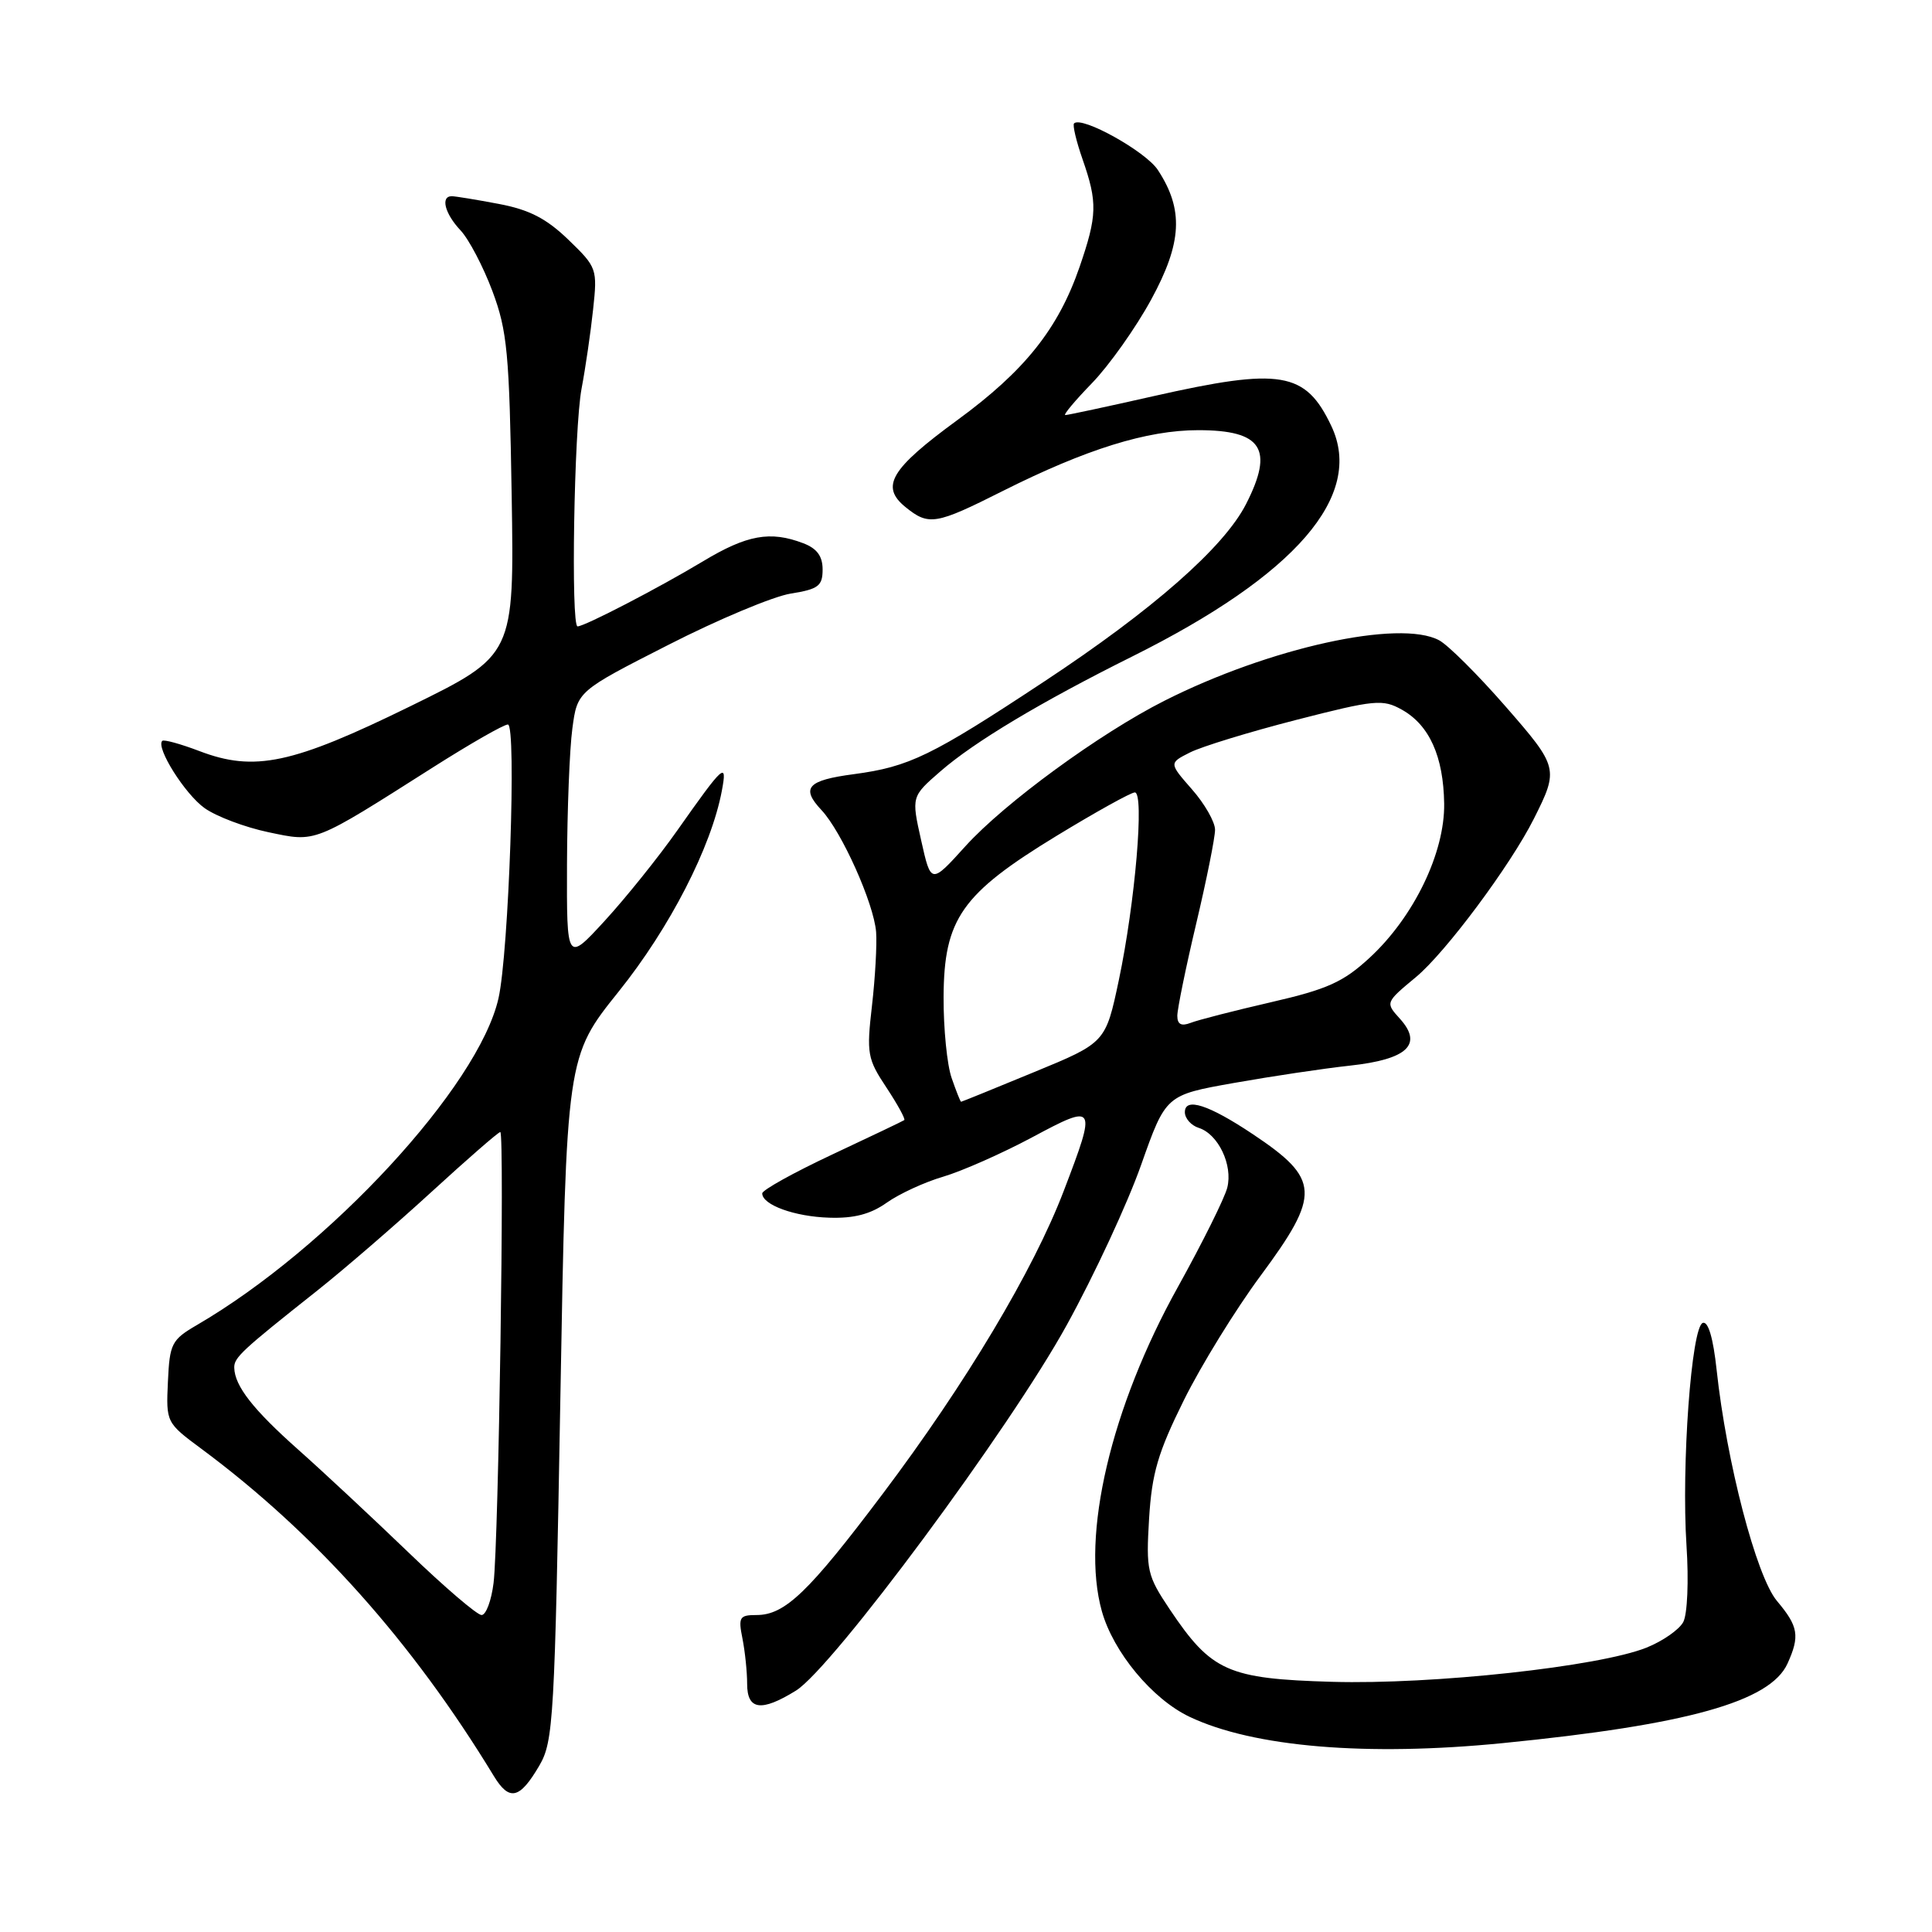 <?xml version="1.0" encoding="UTF-8" standalone="no"?>
<!DOCTYPE svg PUBLIC "-//W3C//DTD SVG 1.1//EN" "http://www.w3.org/Graphics/SVG/1.1/DTD/svg11.dtd" >
<svg xmlns="http://www.w3.org/2000/svg" xmlns:xlink="http://www.w3.org/1999/xlink" version="1.1" viewBox="0 0 256 256">
 <g >
 <path fill="currentColor"
d=" M 71.47 233.94 C 73.34 230.74 73.50 227.82 74.25 185.28 C 75.05 140.02 75.05 140.02 81.99 131.37 C 88.75 122.94 94.26 112.22 95.65 104.77 C 96.39 100.85 95.92 101.27 89.77 110.00 C 87.25 113.58 82.92 118.97 80.14 122.00 C 75.09 127.50 75.09 127.50 75.13 114.50 C 75.16 107.35 75.47 99.27 75.84 96.54 C 76.50 91.59 76.50 91.59 88.54 85.46 C 95.15 82.08 102.47 79.02 104.79 78.65 C 108.44 78.07 109.00 77.64 109.00 75.46 C 109.00 73.69 108.25 72.67 106.43 71.98 C 102.06 70.31 98.97 70.87 93.13 74.39 C 87.29 77.90 77.46 83.00 76.53 83.00 C 75.63 83.00 76.06 56.79 77.06 51.50 C 77.58 48.75 78.27 44.02 78.59 41.00 C 79.17 35.62 79.10 35.42 75.32 31.77 C 72.40 28.95 70.13 27.78 66.09 27.02 C 63.14 26.46 60.34 26.00 59.86 26.00 C 58.35 26.00 58.93 28.30 61.02 30.52 C 62.13 31.70 64.03 35.33 65.25 38.58 C 67.22 43.86 67.49 46.78 67.80 65.67 C 68.14 86.83 68.14 86.83 54.37 93.58 C 38.74 101.24 33.72 102.31 26.42 99.52 C 23.92 98.57 21.71 97.96 21.50 98.17 C 20.62 99.05 24.51 105.23 27.11 107.08 C 28.67 108.19 32.47 109.62 35.56 110.27 C 41.95 111.61 41.39 111.83 57.40 101.66 C 62.30 98.55 66.75 96.00 67.30 96.00 C 68.46 96.00 67.42 126.27 66.05 132.29 C 63.41 143.94 43.62 165.37 26.08 175.58 C 22.74 177.53 22.48 178.03 22.25 183.08 C 22.00 188.48 22.02 188.52 26.72 192.00 C 41.78 203.18 54.63 217.56 65.42 235.31 C 67.49 238.72 68.86 238.41 71.47 233.94 Z  M 199.14 230.97 C 223.55 228.55 234.55 225.48 236.85 220.44 C 238.51 216.78 238.30 215.51 235.46 212.14 C 232.72 208.88 228.78 193.76 227.46 181.50 C 227.01 177.31 226.35 175.05 225.63 175.29 C 224.12 175.79 222.78 194.21 223.47 204.80 C 223.78 209.47 223.59 213.90 223.04 214.93 C 222.50 215.94 220.31 217.46 218.17 218.32 C 211.86 220.84 189.87 223.23 176.51 222.85 C 162.68 222.45 160.52 221.48 155.00 213.25 C 152.00 208.77 151.85 208.09 152.26 201.22 C 152.63 195.21 153.43 192.47 156.87 185.53 C 159.16 180.91 163.73 173.50 167.02 169.06 C 175.04 158.23 174.93 156.24 166.00 150.28 C 160.16 146.38 157.00 145.36 157.00 147.37 C 157.00 148.19 157.83 149.13 158.84 149.45 C 161.42 150.27 163.38 154.37 162.62 157.37 C 162.27 158.76 159.33 164.67 156.09 170.51 C 147.20 186.48 143.20 203.51 146.00 213.49 C 147.52 218.92 152.69 225.15 157.63 227.49 C 166.07 231.50 181.10 232.76 199.14 230.97 Z  M 105.46 224.02 C 110.30 221.03 133.84 189.25 141.37 175.54 C 144.99 168.97 149.42 159.43 151.21 154.34 C 154.48 145.10 154.48 145.10 163.49 143.50 C 168.45 142.62 175.38 141.58 178.89 141.20 C 186.50 140.37 188.58 138.40 185.49 134.98 C 183.56 132.85 183.56 132.84 187.62 129.47 C 191.54 126.22 200.13 114.69 203.24 108.50 C 206.57 101.88 206.51 101.65 199.47 93.58 C 195.83 89.41 191.88 85.47 190.69 84.84 C 185.45 82.03 168.19 85.83 154.28 92.86 C 145.71 97.19 133.12 106.39 127.93 112.12 C 123.36 117.17 123.36 117.17 122.06 111.36 C 120.76 105.55 120.76 105.55 124.63 102.19 C 129.10 98.30 137.90 93.03 150.00 87.00 C 171.71 76.19 180.79 65.68 176.41 56.45 C 172.98 49.22 169.73 48.68 152.81 52.50 C 146.71 53.88 141.47 55.00 141.16 55.00 C 140.84 55.00 142.44 53.09 144.71 50.75 C 146.97 48.41 150.50 43.44 152.54 39.69 C 156.64 32.16 156.87 27.78 153.42 22.52 C 151.81 20.06 143.33 15.34 142.32 16.35 C 142.10 16.57 142.61 18.71 143.45 21.12 C 145.44 26.83 145.39 28.56 143.05 35.37 C 140.22 43.57 135.79 49.13 126.86 55.66 C 118.00 62.14 116.62 64.46 119.98 67.19 C 123.07 69.69 123.97 69.54 132.89 65.05 C 143.93 59.51 151.98 57.00 158.77 57.00 C 167.23 57.00 168.84 59.48 165.11 66.79 C 162.18 72.53 152.77 80.80 138.31 90.34 C 123.43 100.17 120.48 101.60 113.15 102.58 C 106.99 103.39 106.08 104.39 108.84 107.33 C 111.53 110.19 115.79 119.70 116.09 123.50 C 116.21 125.15 115.97 129.55 115.54 133.27 C 114.81 139.61 114.93 140.30 117.46 144.11 C 118.94 146.35 120.00 148.29 119.82 148.42 C 119.65 148.55 115.34 150.60 110.25 152.99 C 105.16 155.38 101.00 157.69 101.00 158.13 C 101.00 159.65 105.28 161.21 109.88 161.35 C 113.17 161.46 115.36 160.88 117.50 159.36 C 119.15 158.19 122.53 156.63 125.00 155.91 C 127.47 155.18 132.76 152.84 136.75 150.71 C 145.24 146.16 145.34 146.33 140.96 157.78 C 136.95 168.30 127.97 183.33 116.95 197.96 C 107.14 210.99 104.01 214.00 100.24 214.00 C 97.98 214.00 97.81 214.29 98.38 217.12 C 98.72 218.84 99.00 221.54 99.00 223.12 C 99.00 226.60 100.87 226.86 105.46 224.02 Z  M 54.12 205.70 C 49.38 201.14 42.80 195.00 39.50 192.07 C 33.55 186.78 31.10 183.66 31.04 181.24 C 31.00 179.89 31.99 178.97 42.00 171.04 C 45.58 168.20 52.40 162.31 57.17 157.94 C 61.94 153.57 66.04 150.00 66.29 150.00 C 66.88 150.00 66.07 204.30 65.40 209.75 C 65.11 212.09 64.40 214.00 63.81 214.00 C 63.22 214.00 58.86 210.27 54.12 205.70 Z  M 126.10 142.85 C 125.49 141.12 125.01 136.28 125.03 132.10 C 125.08 121.75 127.41 118.43 140.01 110.75 C 145.20 107.59 149.86 105.00 150.37 105.00 C 151.66 105.00 150.41 119.62 148.26 129.83 C 146.50 138.16 146.50 138.16 137.00 142.07 C 131.78 144.23 127.43 145.99 127.35 145.99 C 127.26 146.00 126.70 144.58 126.10 142.85 Z  M 156.00 134.60 C 156.00 133.71 157.12 128.22 158.50 122.40 C 159.88 116.58 161.00 110.98 161.00 109.95 C 161.00 108.91 159.62 106.50 157.94 104.59 C 154.89 101.11 154.89 101.11 157.69 99.70 C 159.24 98.92 165.57 96.98 171.76 95.39 C 182.20 92.71 183.22 92.62 185.76 94.04 C 189.40 96.08 191.27 100.23 191.36 106.49 C 191.45 113.00 187.33 121.52 181.47 126.92 C 177.99 130.13 175.89 131.08 168.41 132.80 C 163.51 133.93 158.71 135.16 157.75 135.54 C 156.53 136.01 156.00 135.73 156.00 134.60 Z "/>
</g>
</svg>
